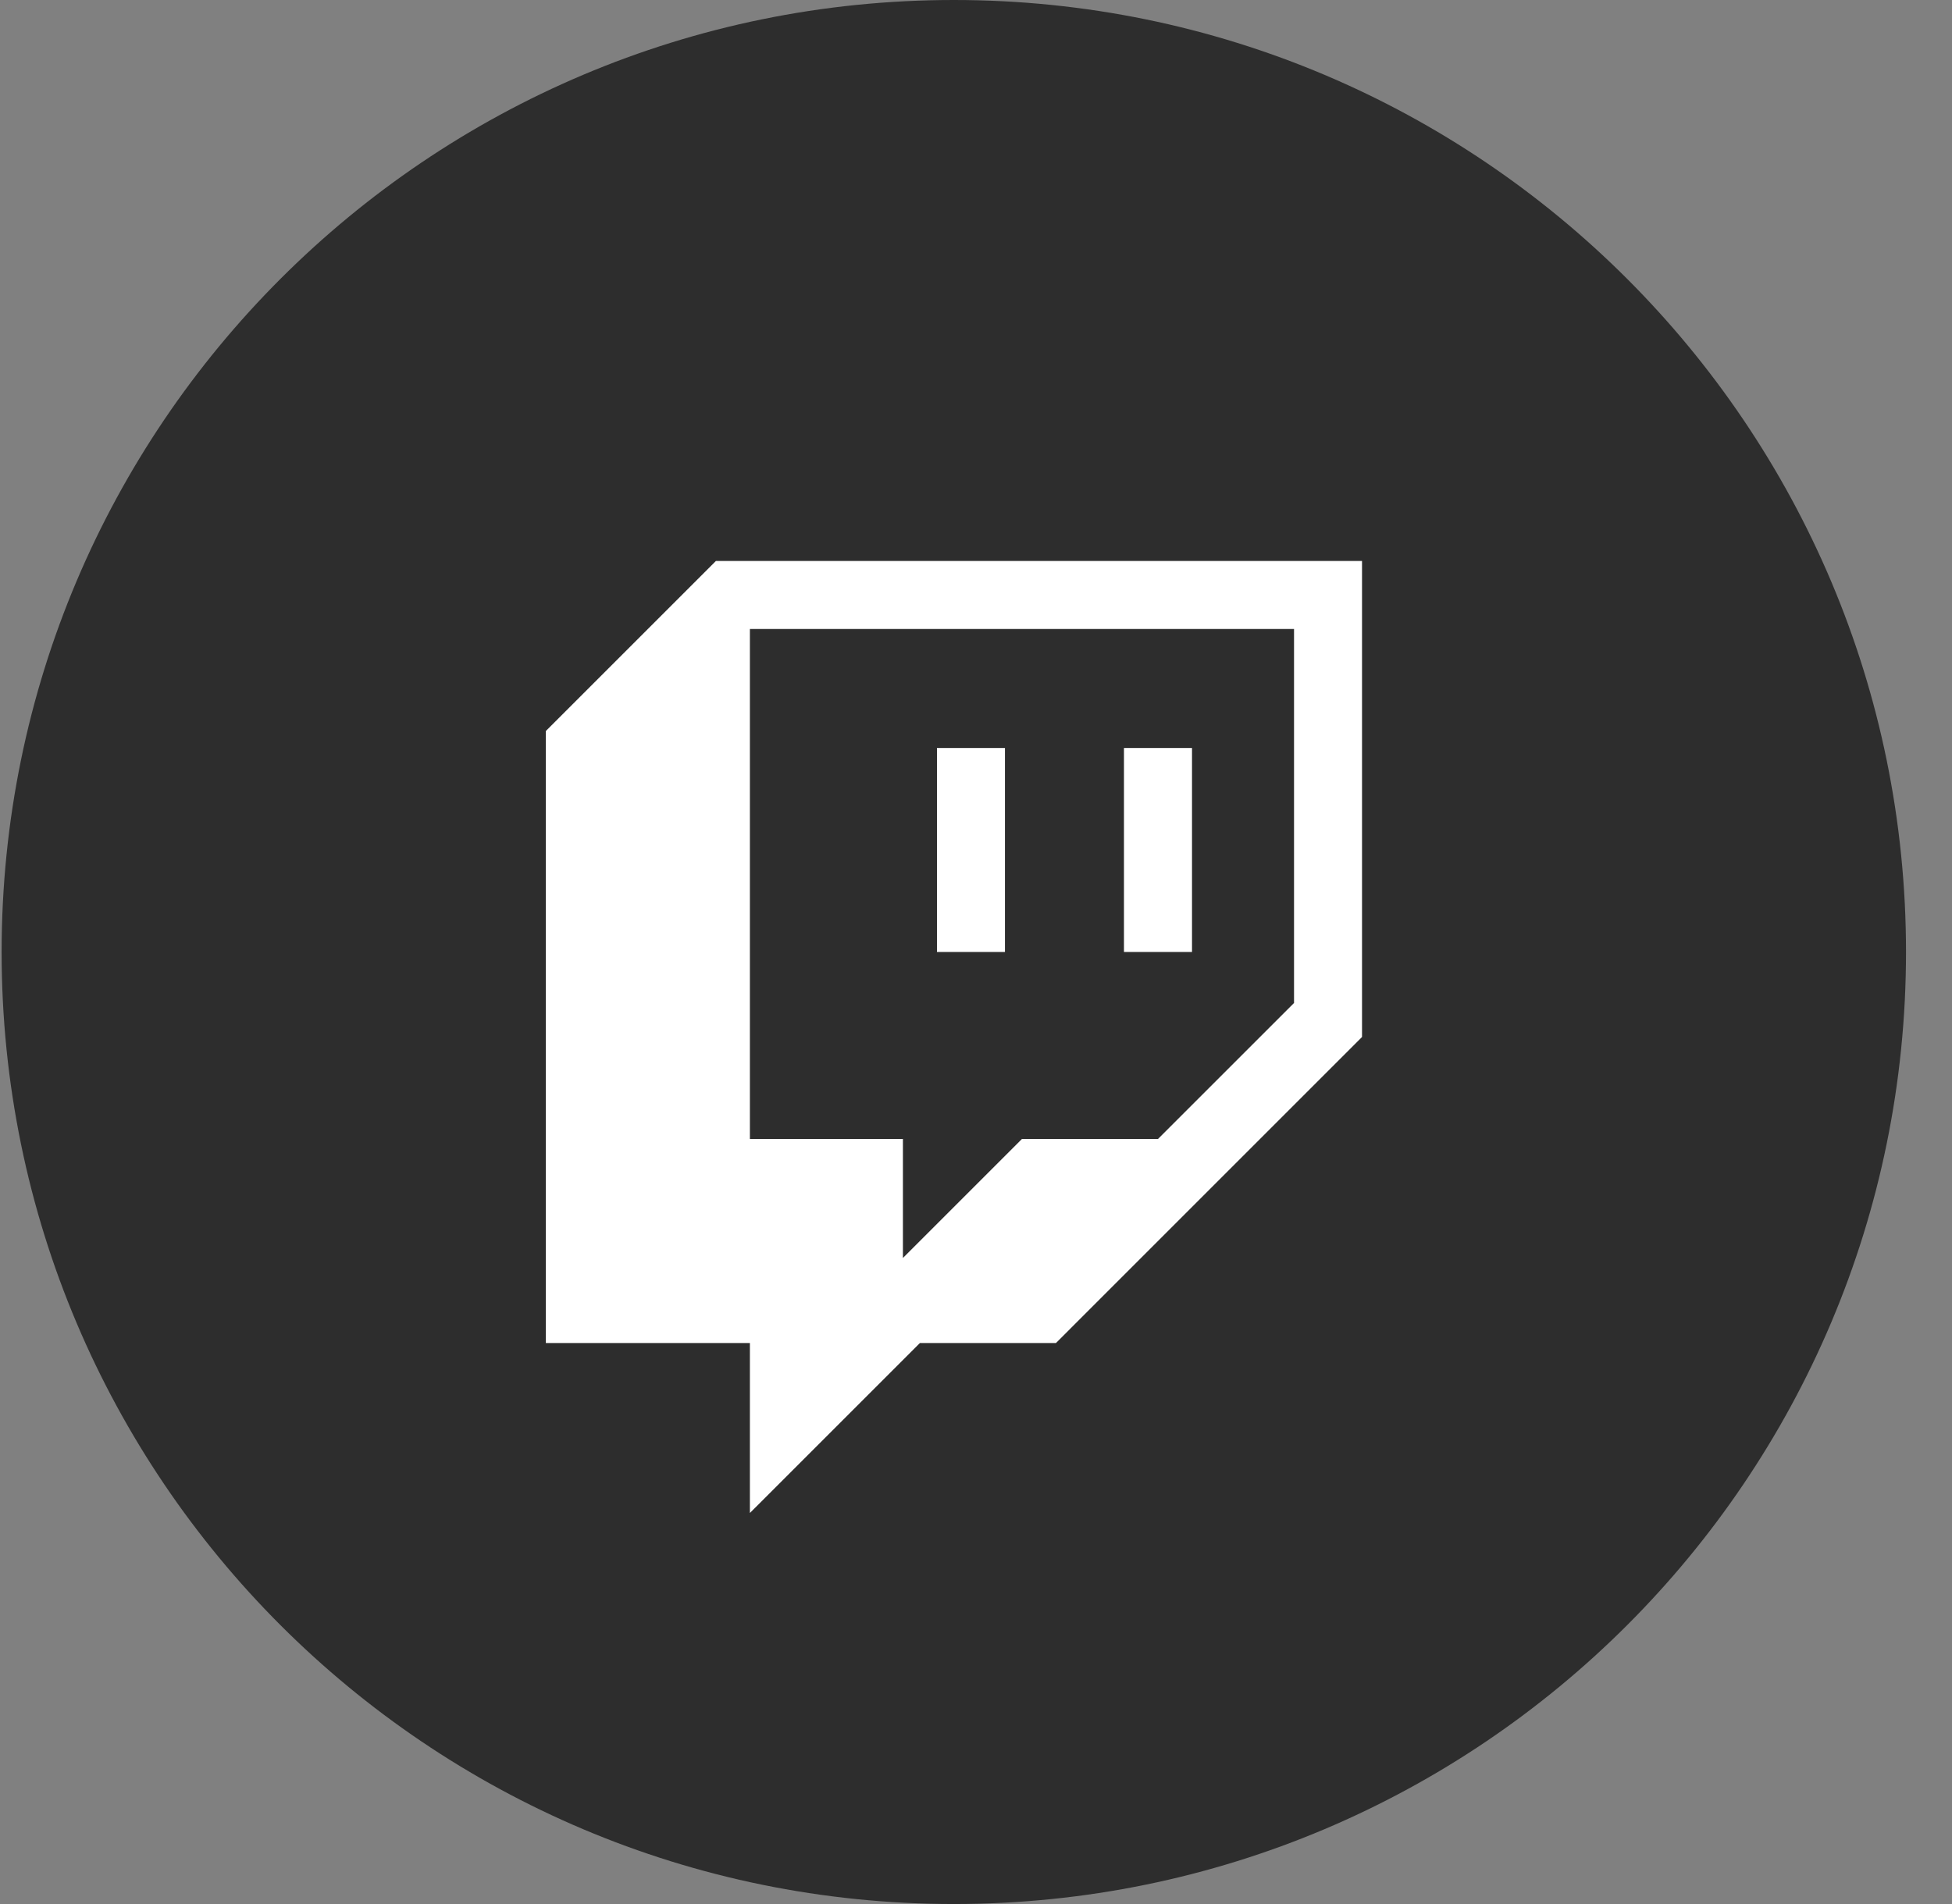 <svg width="41" height="40" viewBox="0 0 41 40" fill="none" xmlns="http://www.w3.org/2000/svg">
<rect x="0" y="0" width="41" height="40" fill="#808080" stroke="none"/>
<path d="M40.034 20C40.034 8.954 31.08 0 20.034 0C8.988 0 0.034 8.954 0.034 20C0.034 31.046 8.988 40 20.034 40C31.08 40 40.034 31.046 40.034 20Z" fill="#2D2D2D"/>
<path d="M15.037 11.785L11.465 15.357V28.214H15.751V31.785L19.322 28.214H22.18L28.608 21.785V11.785H15.037ZM27.18 21.071L24.322 23.928H21.465L18.965 26.428V23.928H15.751V13.214H27.18V21.071Z" fill="white"/>
<path d="M25.037 15.714H23.608V19.999H25.037V15.714Z" fill="white"/>
<path d="M21.108 15.714H19.68V19.999H21.108V15.714Z" fill="white"/>
</svg>
